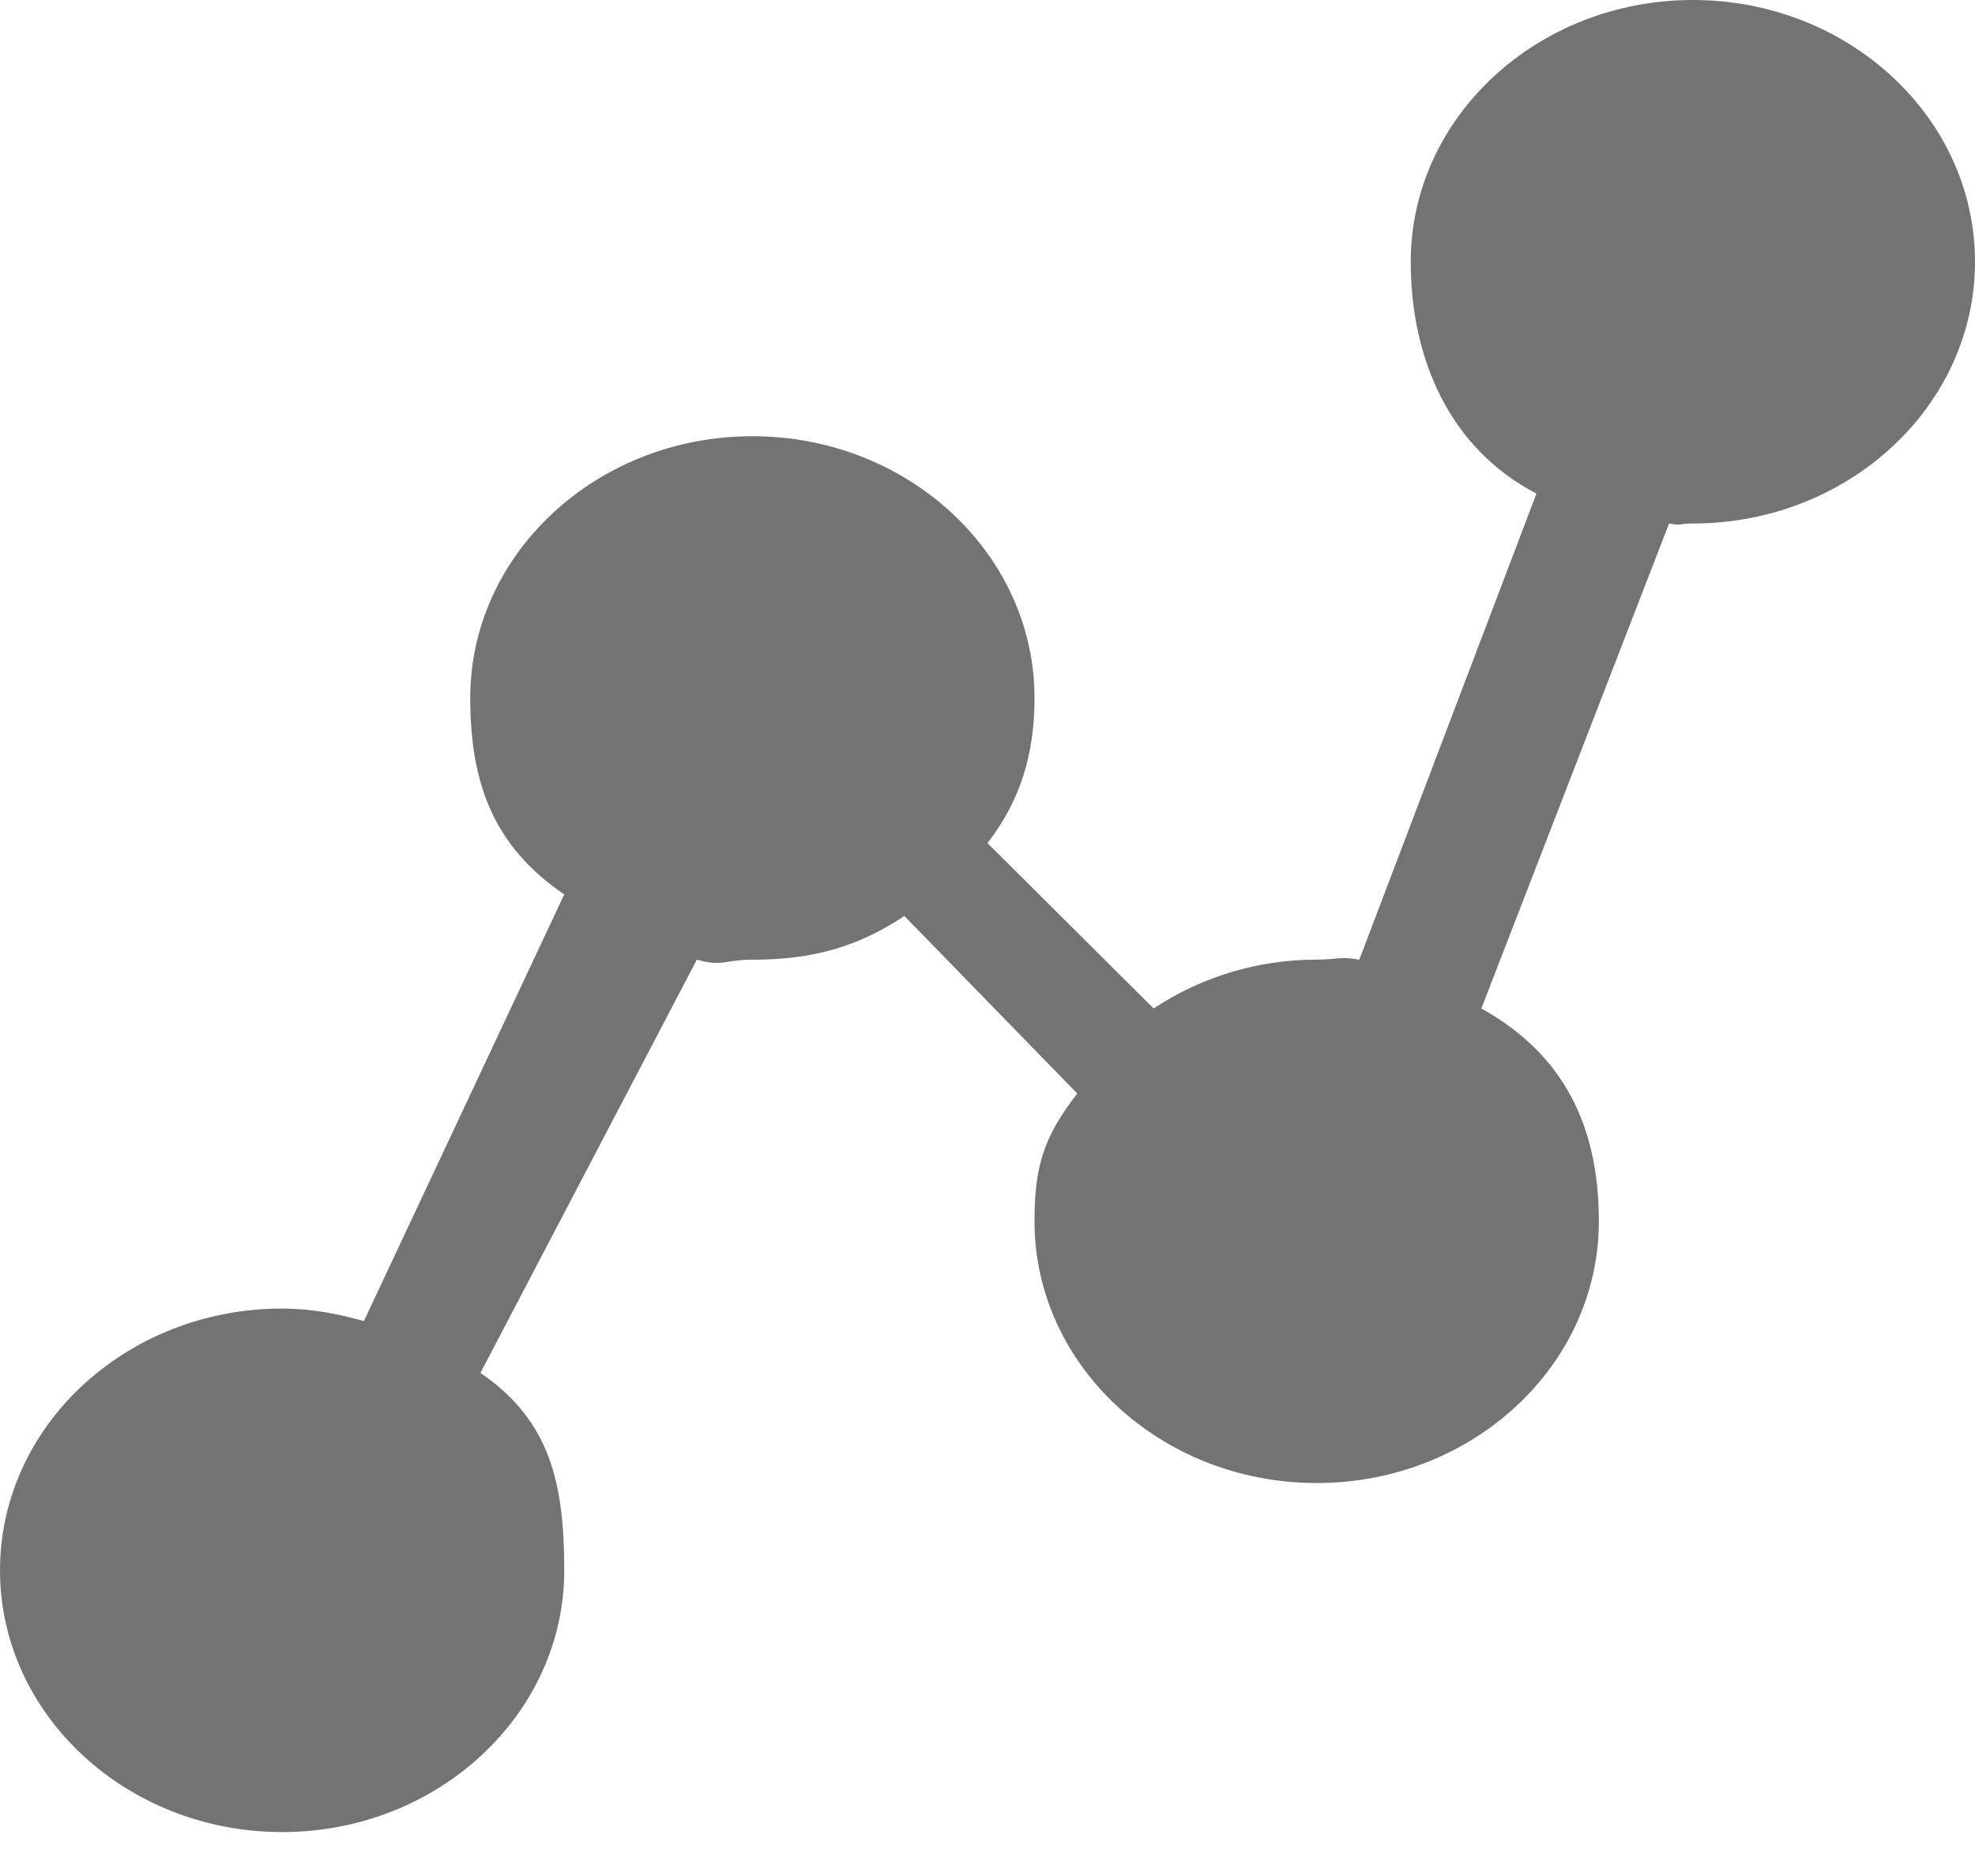 <svg width="20" height="19" viewBox="0 0 20 19" fill="none" xmlns="http://www.w3.org/2000/svg">
<path fill-rule="evenodd" clip-rule="evenodd" d="M14.286 2.651C14.286 3.643 14.686 4.545 15.559 4.999L13.765 9.72C13.579 9.684 13.53 9.719 13.333 9.719C12.717 9.719 12.149 9.904 11.683 10.214L10 8.539C10.333 8.106 10.476 7.64 10.476 7.069C10.476 5.607 9.194 4.418 7.619 4.418C6.044 4.418 4.762 5.607 4.762 7.069C4.762 7.945 5.005 8.575 5.714 9.059L3.685 13.38C3.421 13.305 3.147 13.253 2.857 13.253C1.282 13.253 0 14.441 0 15.904C0 17.365 1.282 18.555 2.857 18.555C4.432 18.555 5.714 17.365 5.714 15.904C5.714 15.027 5.573 14.387 4.865 13.905L7.057 9.719C7.321 9.794 7.329 9.72 7.619 9.72C8.234 9.72 8.692 9.587 9.158 9.277L10.909 11.075C10.575 11.508 10.476 11.799 10.476 12.37C10.476 13.831 11.758 15.02 13.333 15.02C14.909 15.02 16.191 13.831 16.191 12.37C16.191 11.404 15.835 10.677 15.001 10.214L16.902 5.302C17.062 5.328 16.973 5.302 17.143 5.302C18.718 5.302 20 4.112 20 2.651C20 1.189 18.718 0 17.143 0C15.568 0 14.286 1.189 14.286 2.651Z" fill="#737373"/>
</svg>
